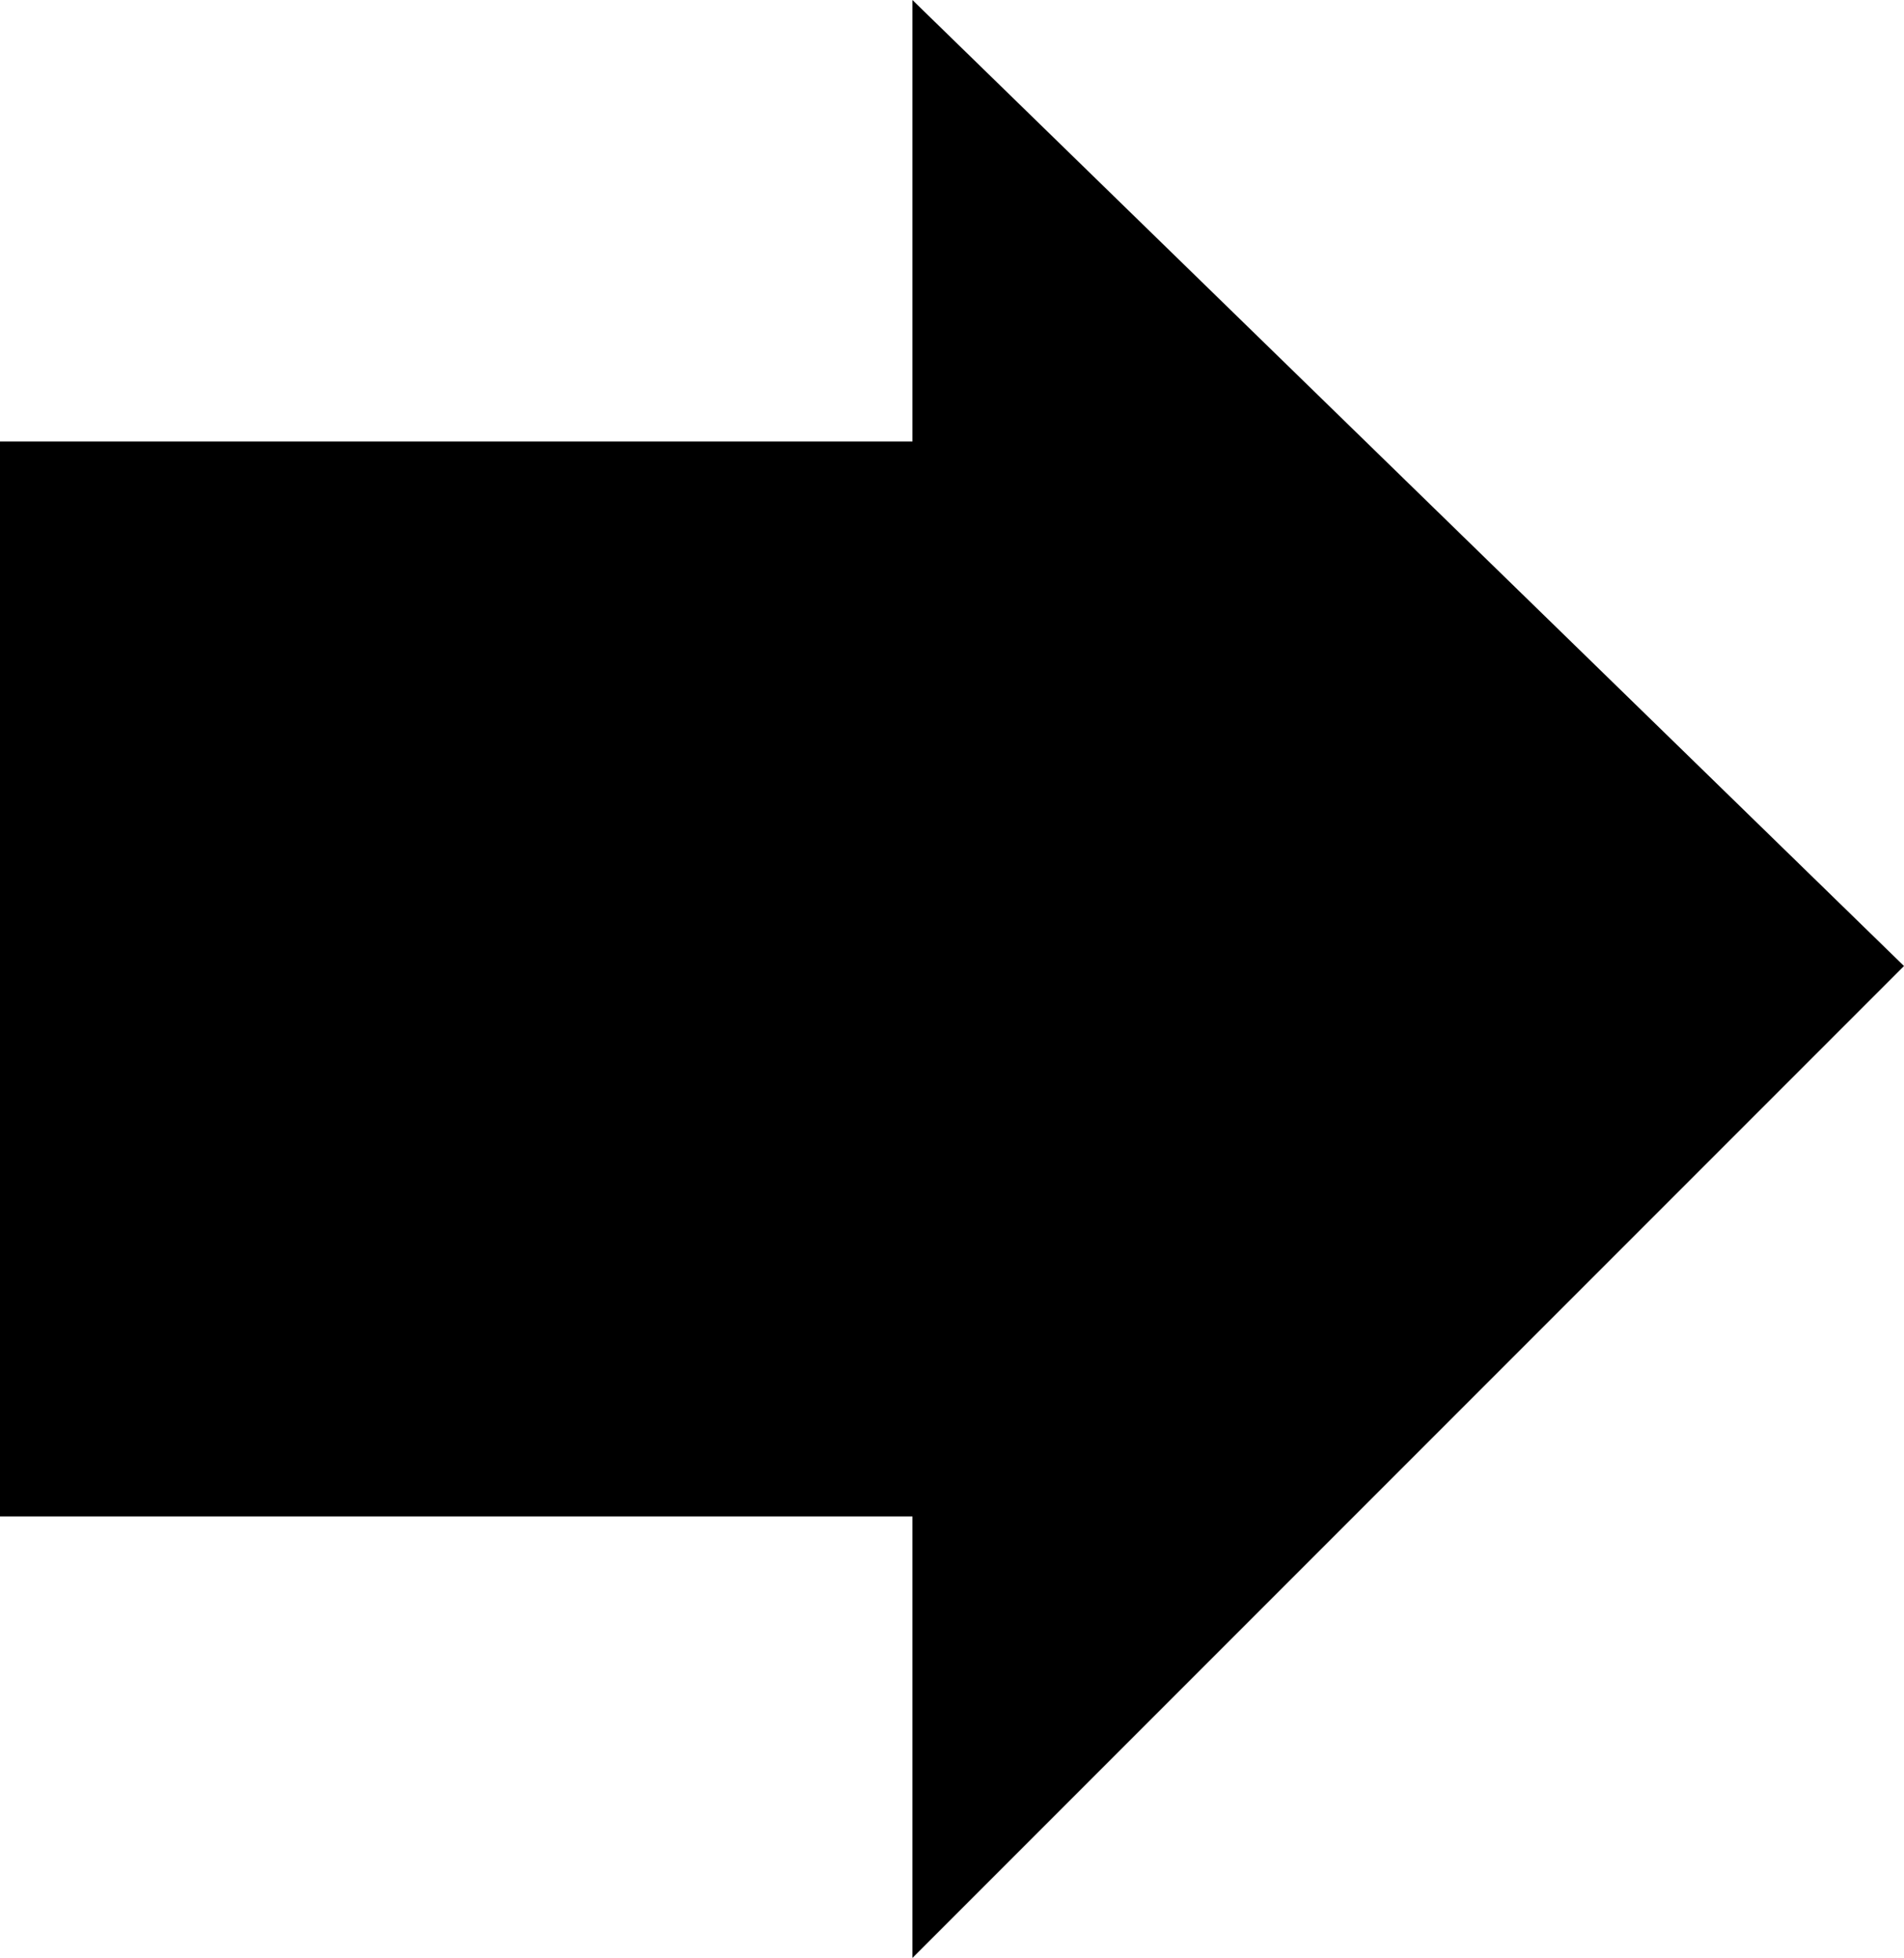 <?xml version="1.0" encoding="utf-8"?>
<!-- Generator: Adobe Illustrator 13.0.2, SVG Export Plug-In . SVG Version: 6.00 Build 14948)  -->
<!DOCTYPE svg PUBLIC "-//W3C//DTD SVG 1.1//EN" "http://www.w3.org/Graphics/SVG/1.1/DTD/svg11.dtd">
<svg version="1.1" xmlns="http://www.w3.org/2000/svg" xmlns:xlink="http://www.w3.org/1999/xlink" x="0px" y="0px"
	 width="333.664px" height="342.997px" viewBox="0 0 333.664 342.997" enable-background="new 0 0 333.664 342.997"
	 xml:space="preserve">
<g id="Background">
</g>
<g id="Guides">
</g>
<g id="Foreground">
	<g>
		<polygon fill-rule="evenodd" clip-rule="evenodd" points="333.664,169.229 159.896,342.997 159.896,0 		"/>
		<g>
			<polygon points="0,77.342 204.735,77.342 204.735,265.655 0,265.655 0,77.342 			"/>
			<path d="M102.367,171.499"/>
		</g>
	</g>
</g>
</svg>
